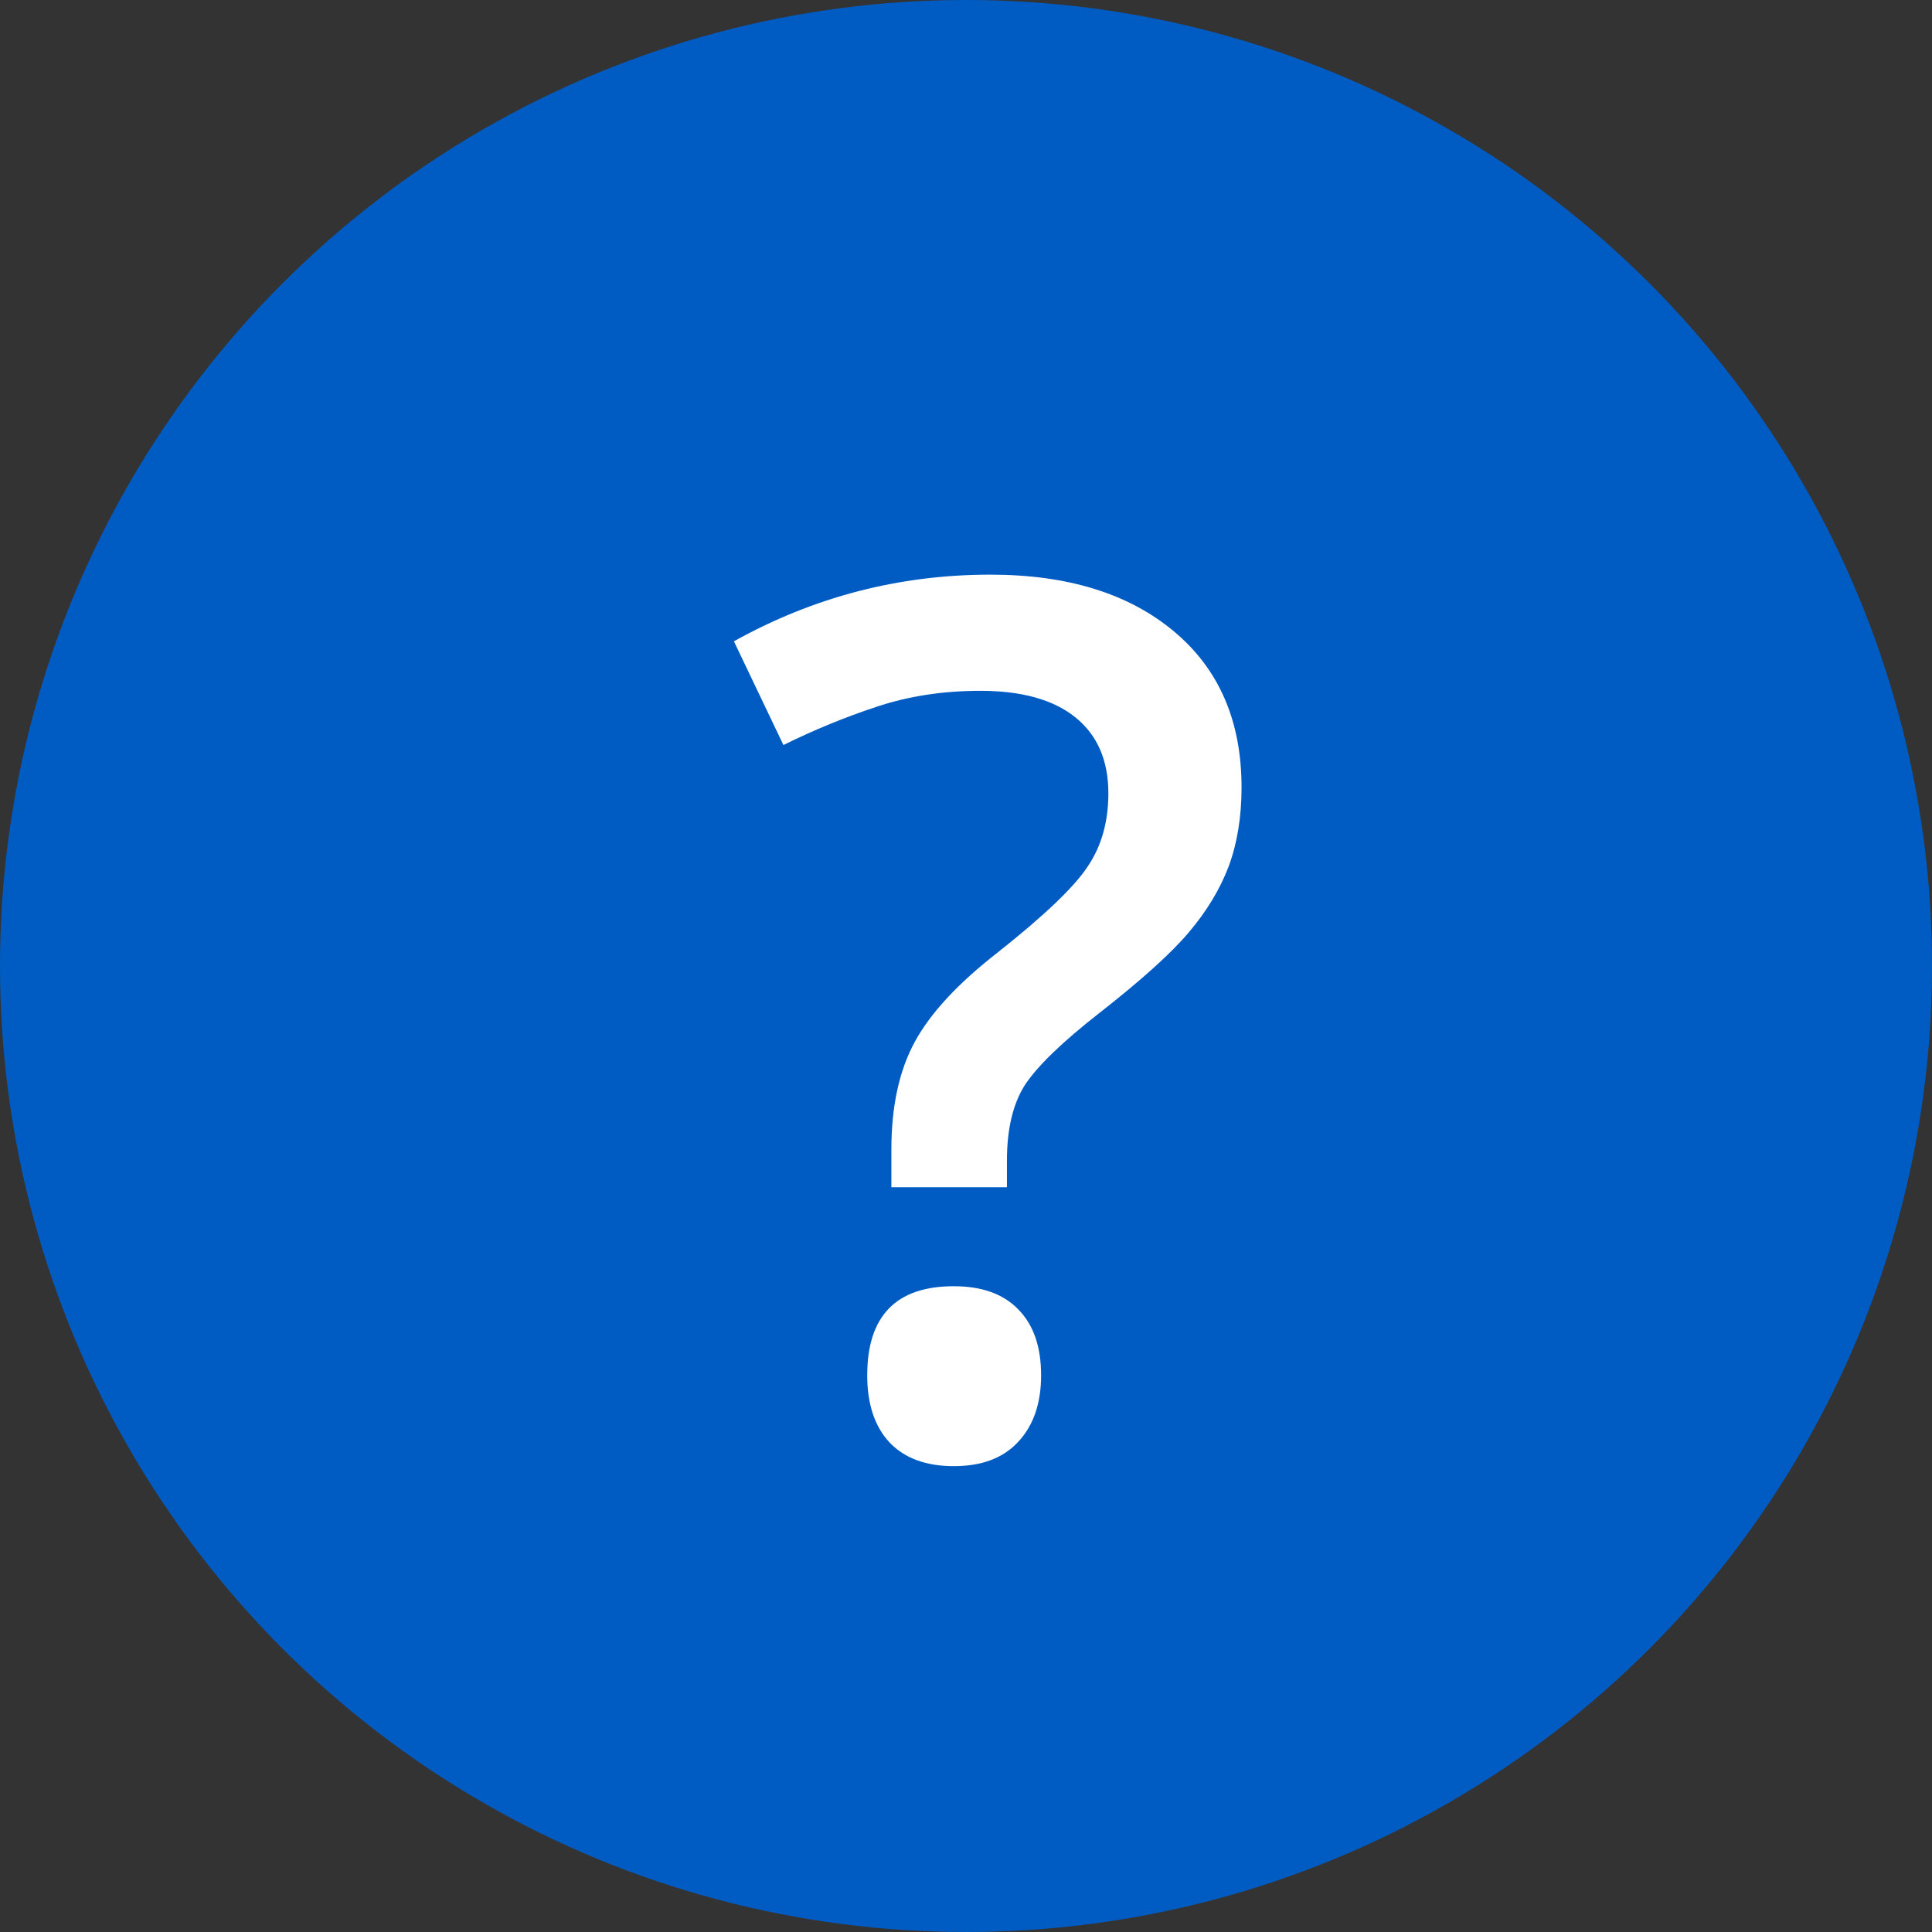 <svg width="16" height="16" viewBox="0 0 16 16" fill="none" xmlns="http://www.w3.org/2000/svg">
<rect x="0" y="0" width="16" height="16" fill="#333333" stroke="none"/>
<circle cx="8" cy="8" r="8" fill="#005CC2"/>
<path d="M7.382 9.832V9.52C7.382 9.161 7.447 8.864 7.577 8.626C7.707 8.388 7.935 8.143 8.261 7.889C8.648 7.583 8.897 7.345 9.008 7.176C9.122 7.007 9.179 6.805 9.179 6.57C9.179 6.297 9.088 6.087 8.905 5.94C8.723 5.794 8.461 5.721 8.119 5.721C7.81 5.721 7.523 5.765 7.26 5.853C6.996 5.94 6.739 6.046 6.488 6.17L6.078 5.311C6.739 4.943 7.447 4.759 8.202 4.759C8.84 4.759 9.346 4.915 9.721 5.228C10.095 5.54 10.282 5.971 10.282 6.521C10.282 6.766 10.246 6.984 10.175 7.176C10.103 7.365 9.994 7.545 9.848 7.718C9.704 7.89 9.455 8.115 9.101 8.392C8.798 8.629 8.594 8.826 8.49 8.982C8.389 9.139 8.339 9.349 8.339 9.612V9.832H7.382ZM7.182 11.39C7.182 10.898 7.421 10.652 7.899 10.652C8.134 10.652 8.313 10.717 8.437 10.848C8.56 10.975 8.622 11.155 8.622 11.39C8.622 11.621 8.559 11.805 8.432 11.941C8.308 12.075 8.131 12.142 7.899 12.142C7.668 12.142 7.491 12.076 7.367 11.946C7.243 11.813 7.182 11.627 7.182 11.39Z" fill="white"/>
</svg>

